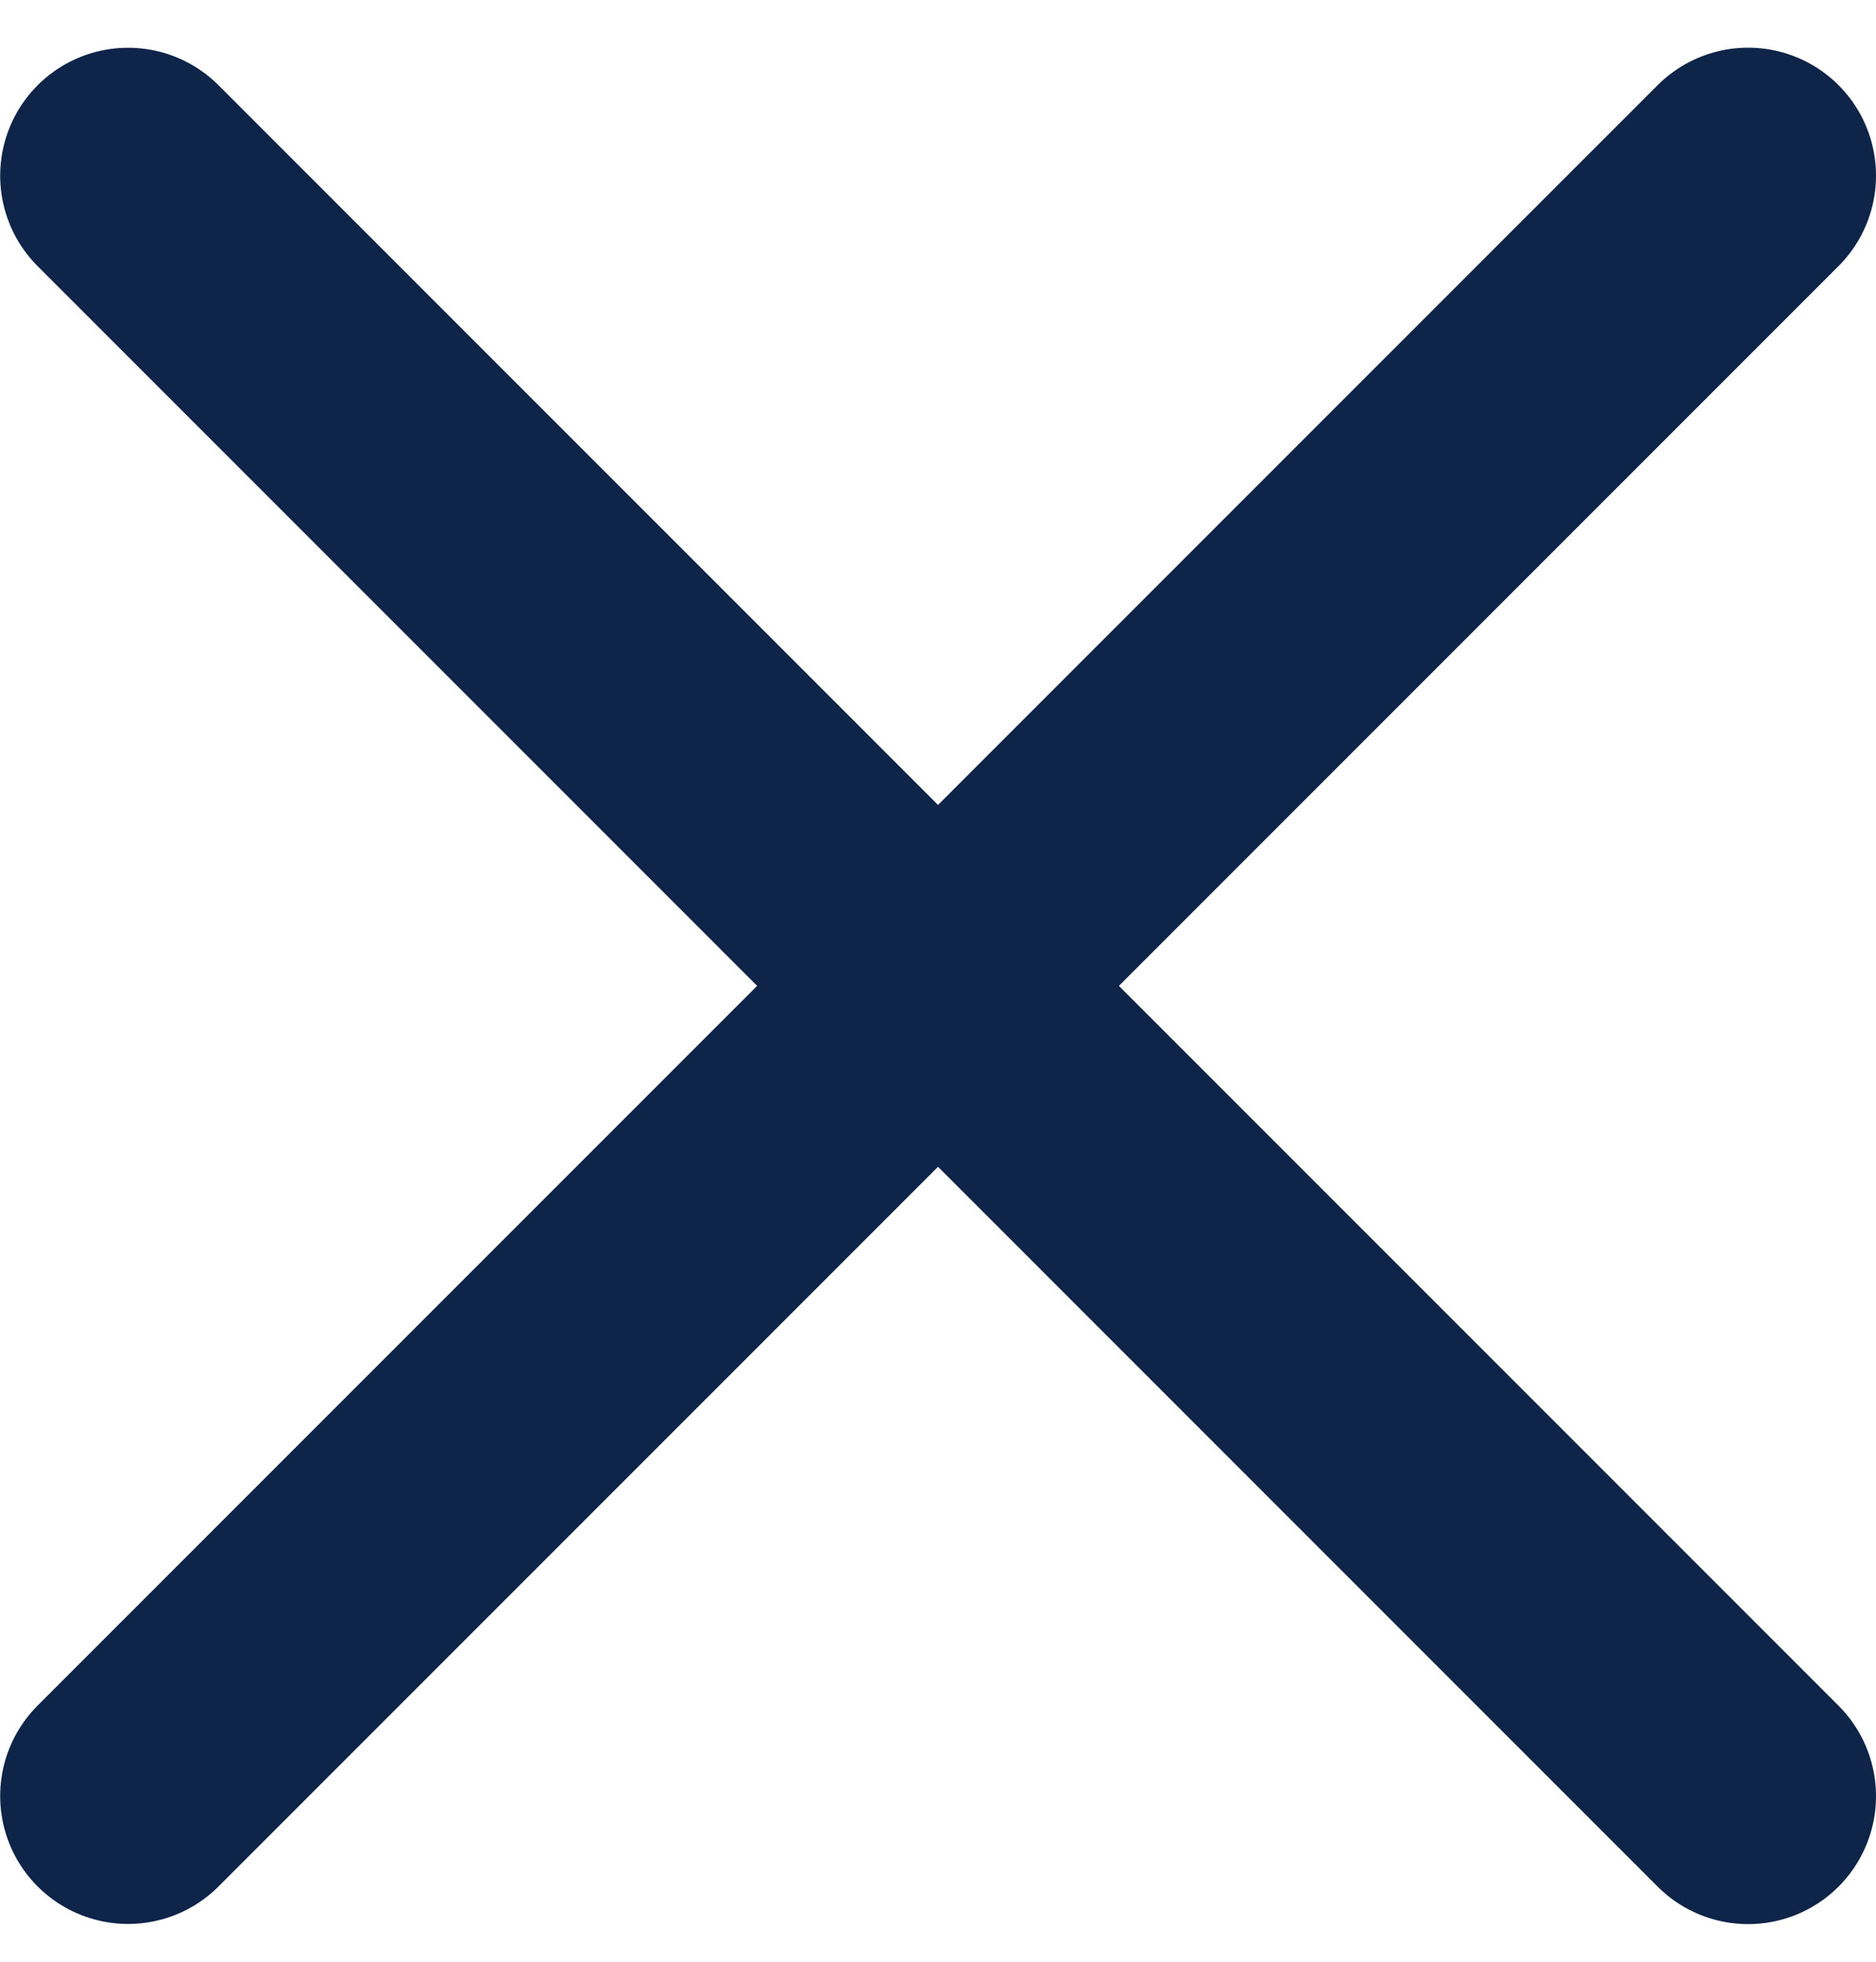 <svg xmlns="http://www.w3.org/2000/svg" width="22" height="23" viewBox="0 0 22 23">
    <g fill="none" fill-rule="evenodd" stroke="#0E2448" stroke-linecap="round" stroke-linejoin="round" stroke-width="3">
        <path d="M20.5 2.059L1.502 21.057M20.5 21.059L1.502 2.06"/>
    </g>
</svg>
